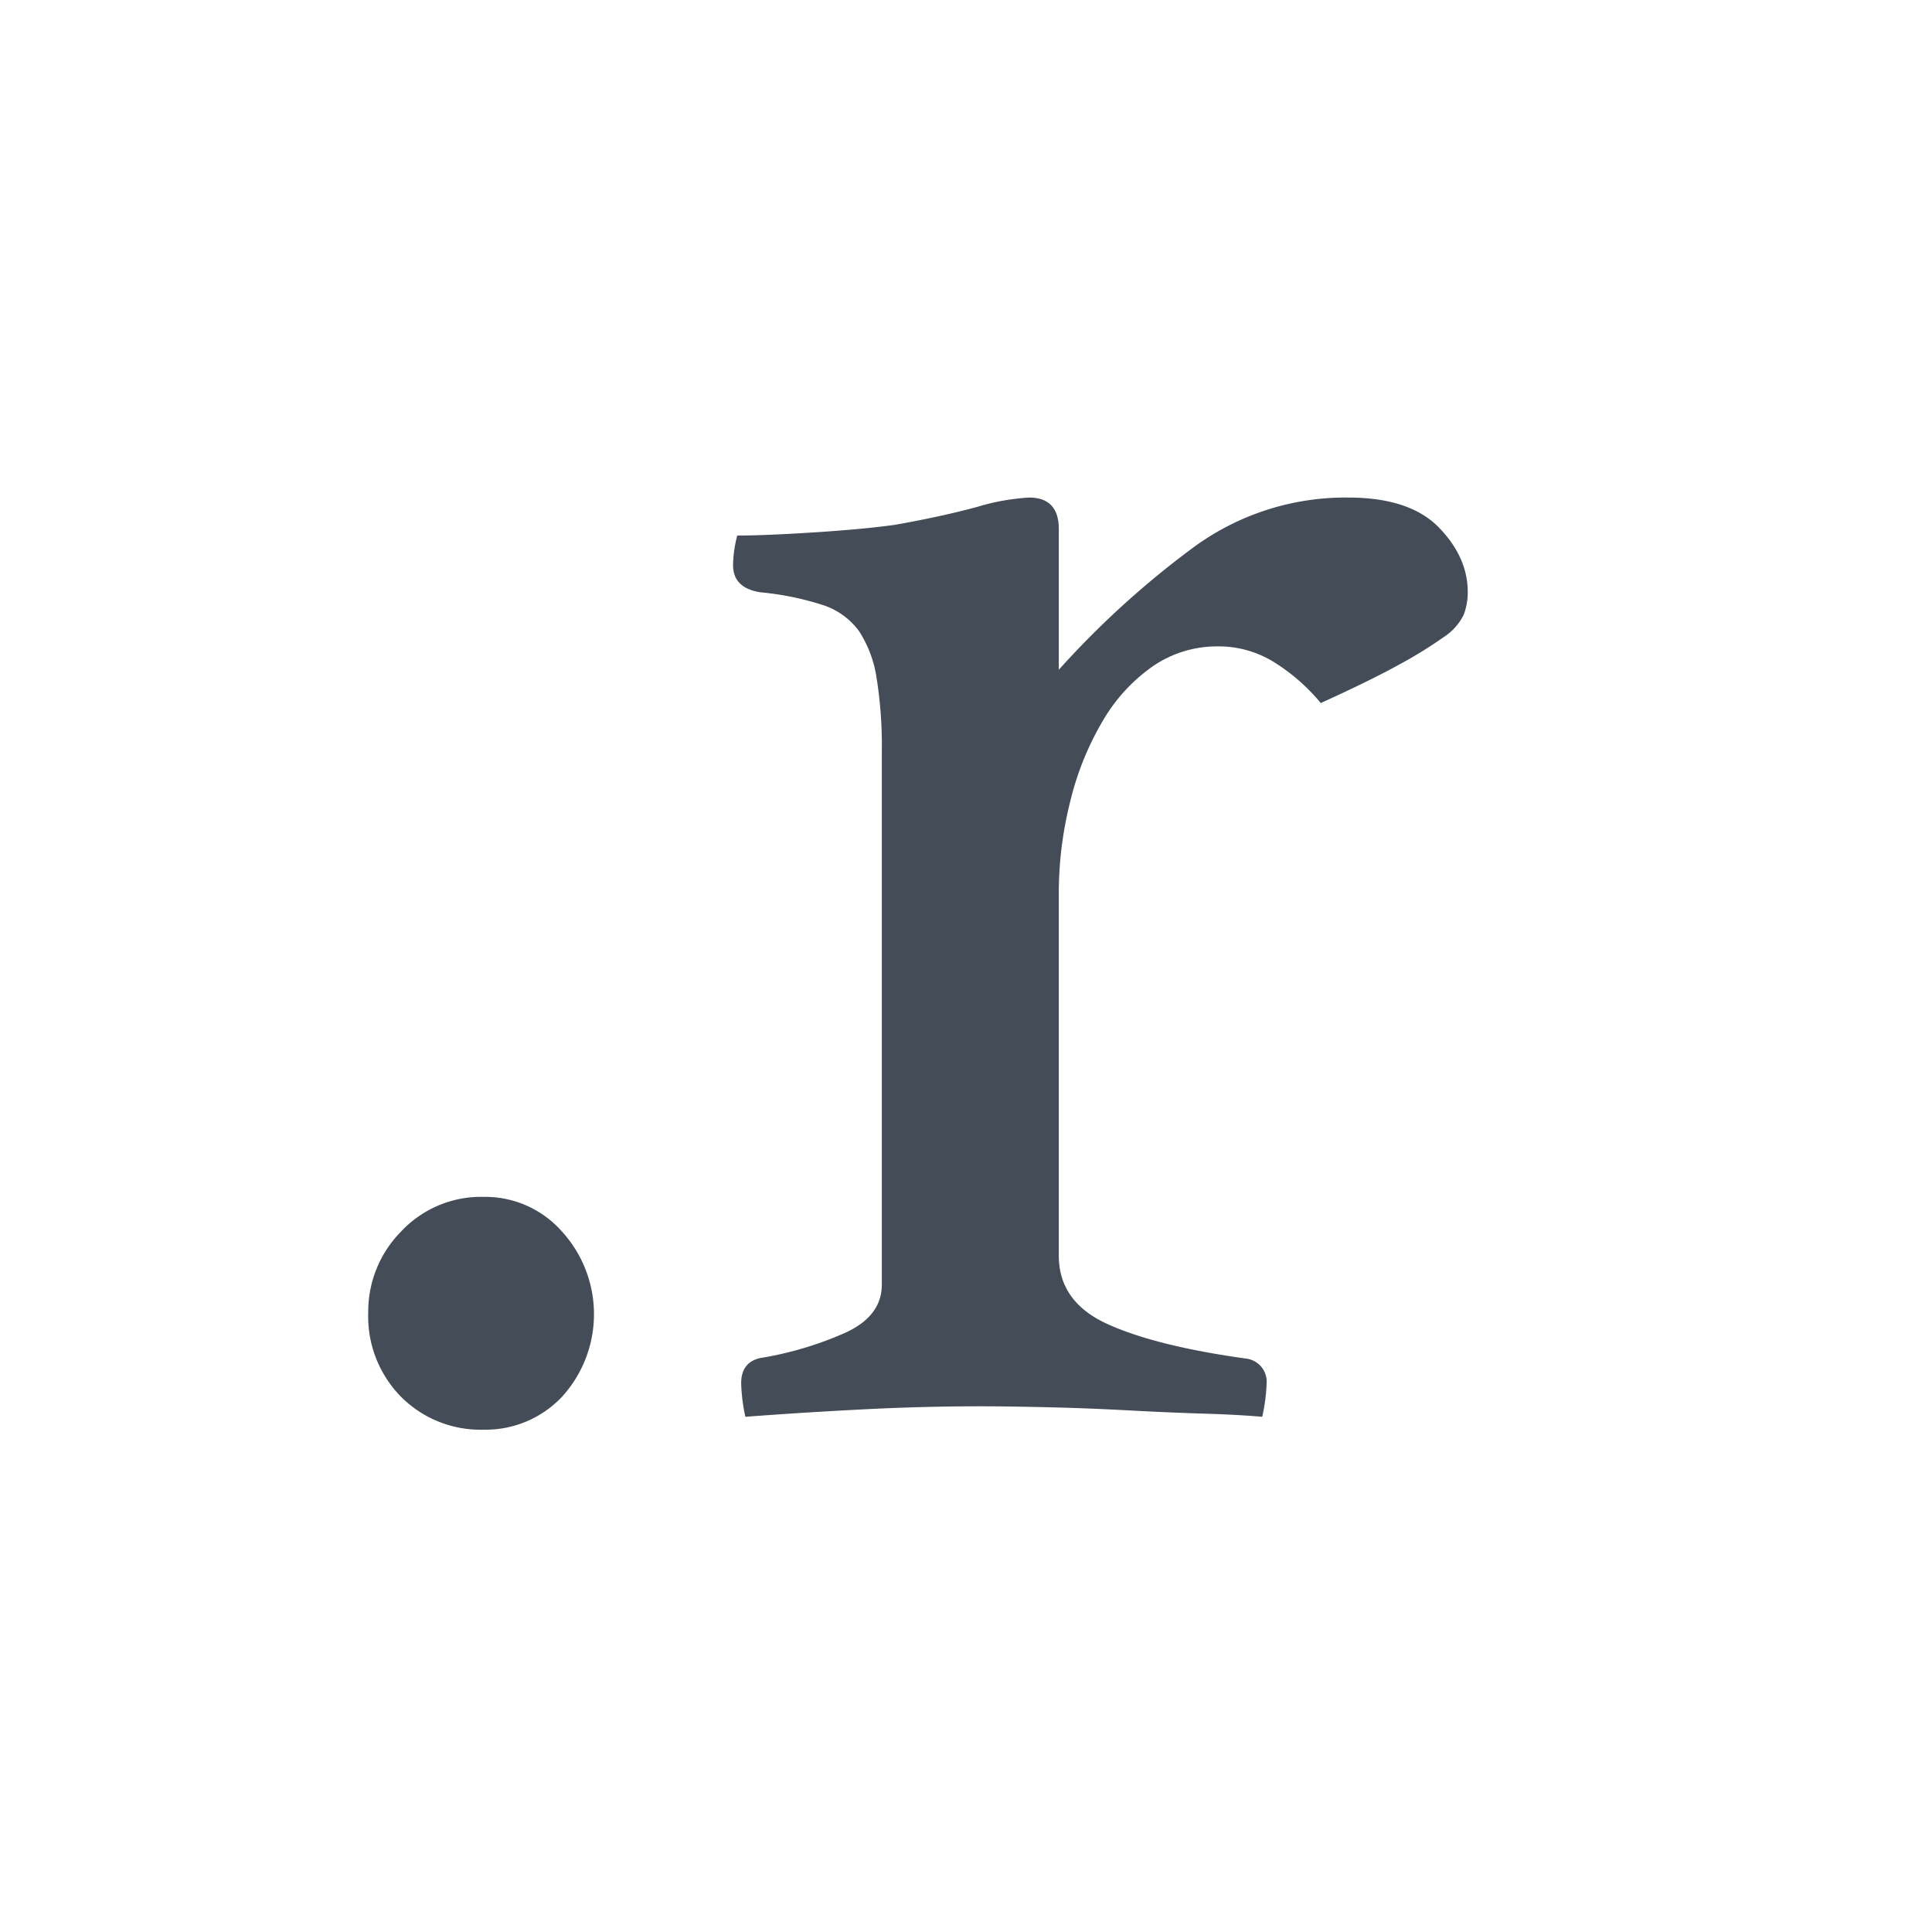 <svg id="Layer_1" data-name="Layer 1" xmlns="http://www.w3.org/2000/svg" viewBox="0 0 300 300"><defs><style>.cls-1{fill:#fff;}.cls-2{fill:#444c57;}</style></defs><title>Artboard 4</title><rect class="cls-1" width="300" height="300"/><path class="cls-2" d="M57.18,203.79a17.68,17.68,0,0,1,5.1-12.56,17,17,0,0,1,12.84-5.38,15.88,15.88,0,0,1,12.14,5.38,19.05,19.05,0,0,1,0,25.67A16.3,16.3,0,0,1,75.12,222a17.43,17.43,0,0,1-12.84-5.1A17.78,17.78,0,0,1,57.18,203.79Z"/><path class="cls-2" d="M209.34,77.26q9.47,0,14,4.56c3,3.05,4.57,6.41,4.57,10.11a9.62,9.62,0,0,1-.65,3.58,8.78,8.78,0,0,1-3.1,3.43,67.8,67.8,0,0,1-6.85,4.23q-4.4,2.44-12.22,6a30,30,0,0,0-7-6.19,16.31,16.31,0,0,0-9-2.61,17.61,17.61,0,0,0-10.1,3.1A26.82,26.82,0,0,0,171.2,112a45.56,45.56,0,0,0-5,12.39,58.14,58.14,0,0,0-1.79,14.51v56.07q0,7.17,7.5,10.6t21.51,5.38a3.63,3.63,0,0,1,3.26,3.91A28.37,28.37,0,0,1,196,220c-2.4-.21-5.38-.38-9-.49s-7.33-.27-11.24-.48-8-.39-12.11-.49-8-.17-11.51-.17q-8.91,0-18.4.49t-18,1.14a27.52,27.52,0,0,1-.65-5.21c0-2.17,1-3.48,2.94-3.91a53.68,53.68,0,0,0,13.2-3.92q5.7-2.59,5.7-7.49V116.7a67.06,67.06,0,0,0-.81-11.41A18.33,18.33,0,0,0,133.39,98a11.28,11.28,0,0,0-5.71-4.08,45.36,45.36,0,0,0-9.61-1.95q-4.25-.66-4.24-4.24a19,19,0,0,1,.65-4.57q4.23,0,11.9-.49T139,81.49q7.26-1.29,12.7-2.77a35,35,0,0,1,8.09-1.46c3.07,0,4.62,1.63,4.62,4.89V104a139.56,139.56,0,0,1,21-19.07A39.86,39.86,0,0,1,209.34,77.26Z"/></svg>